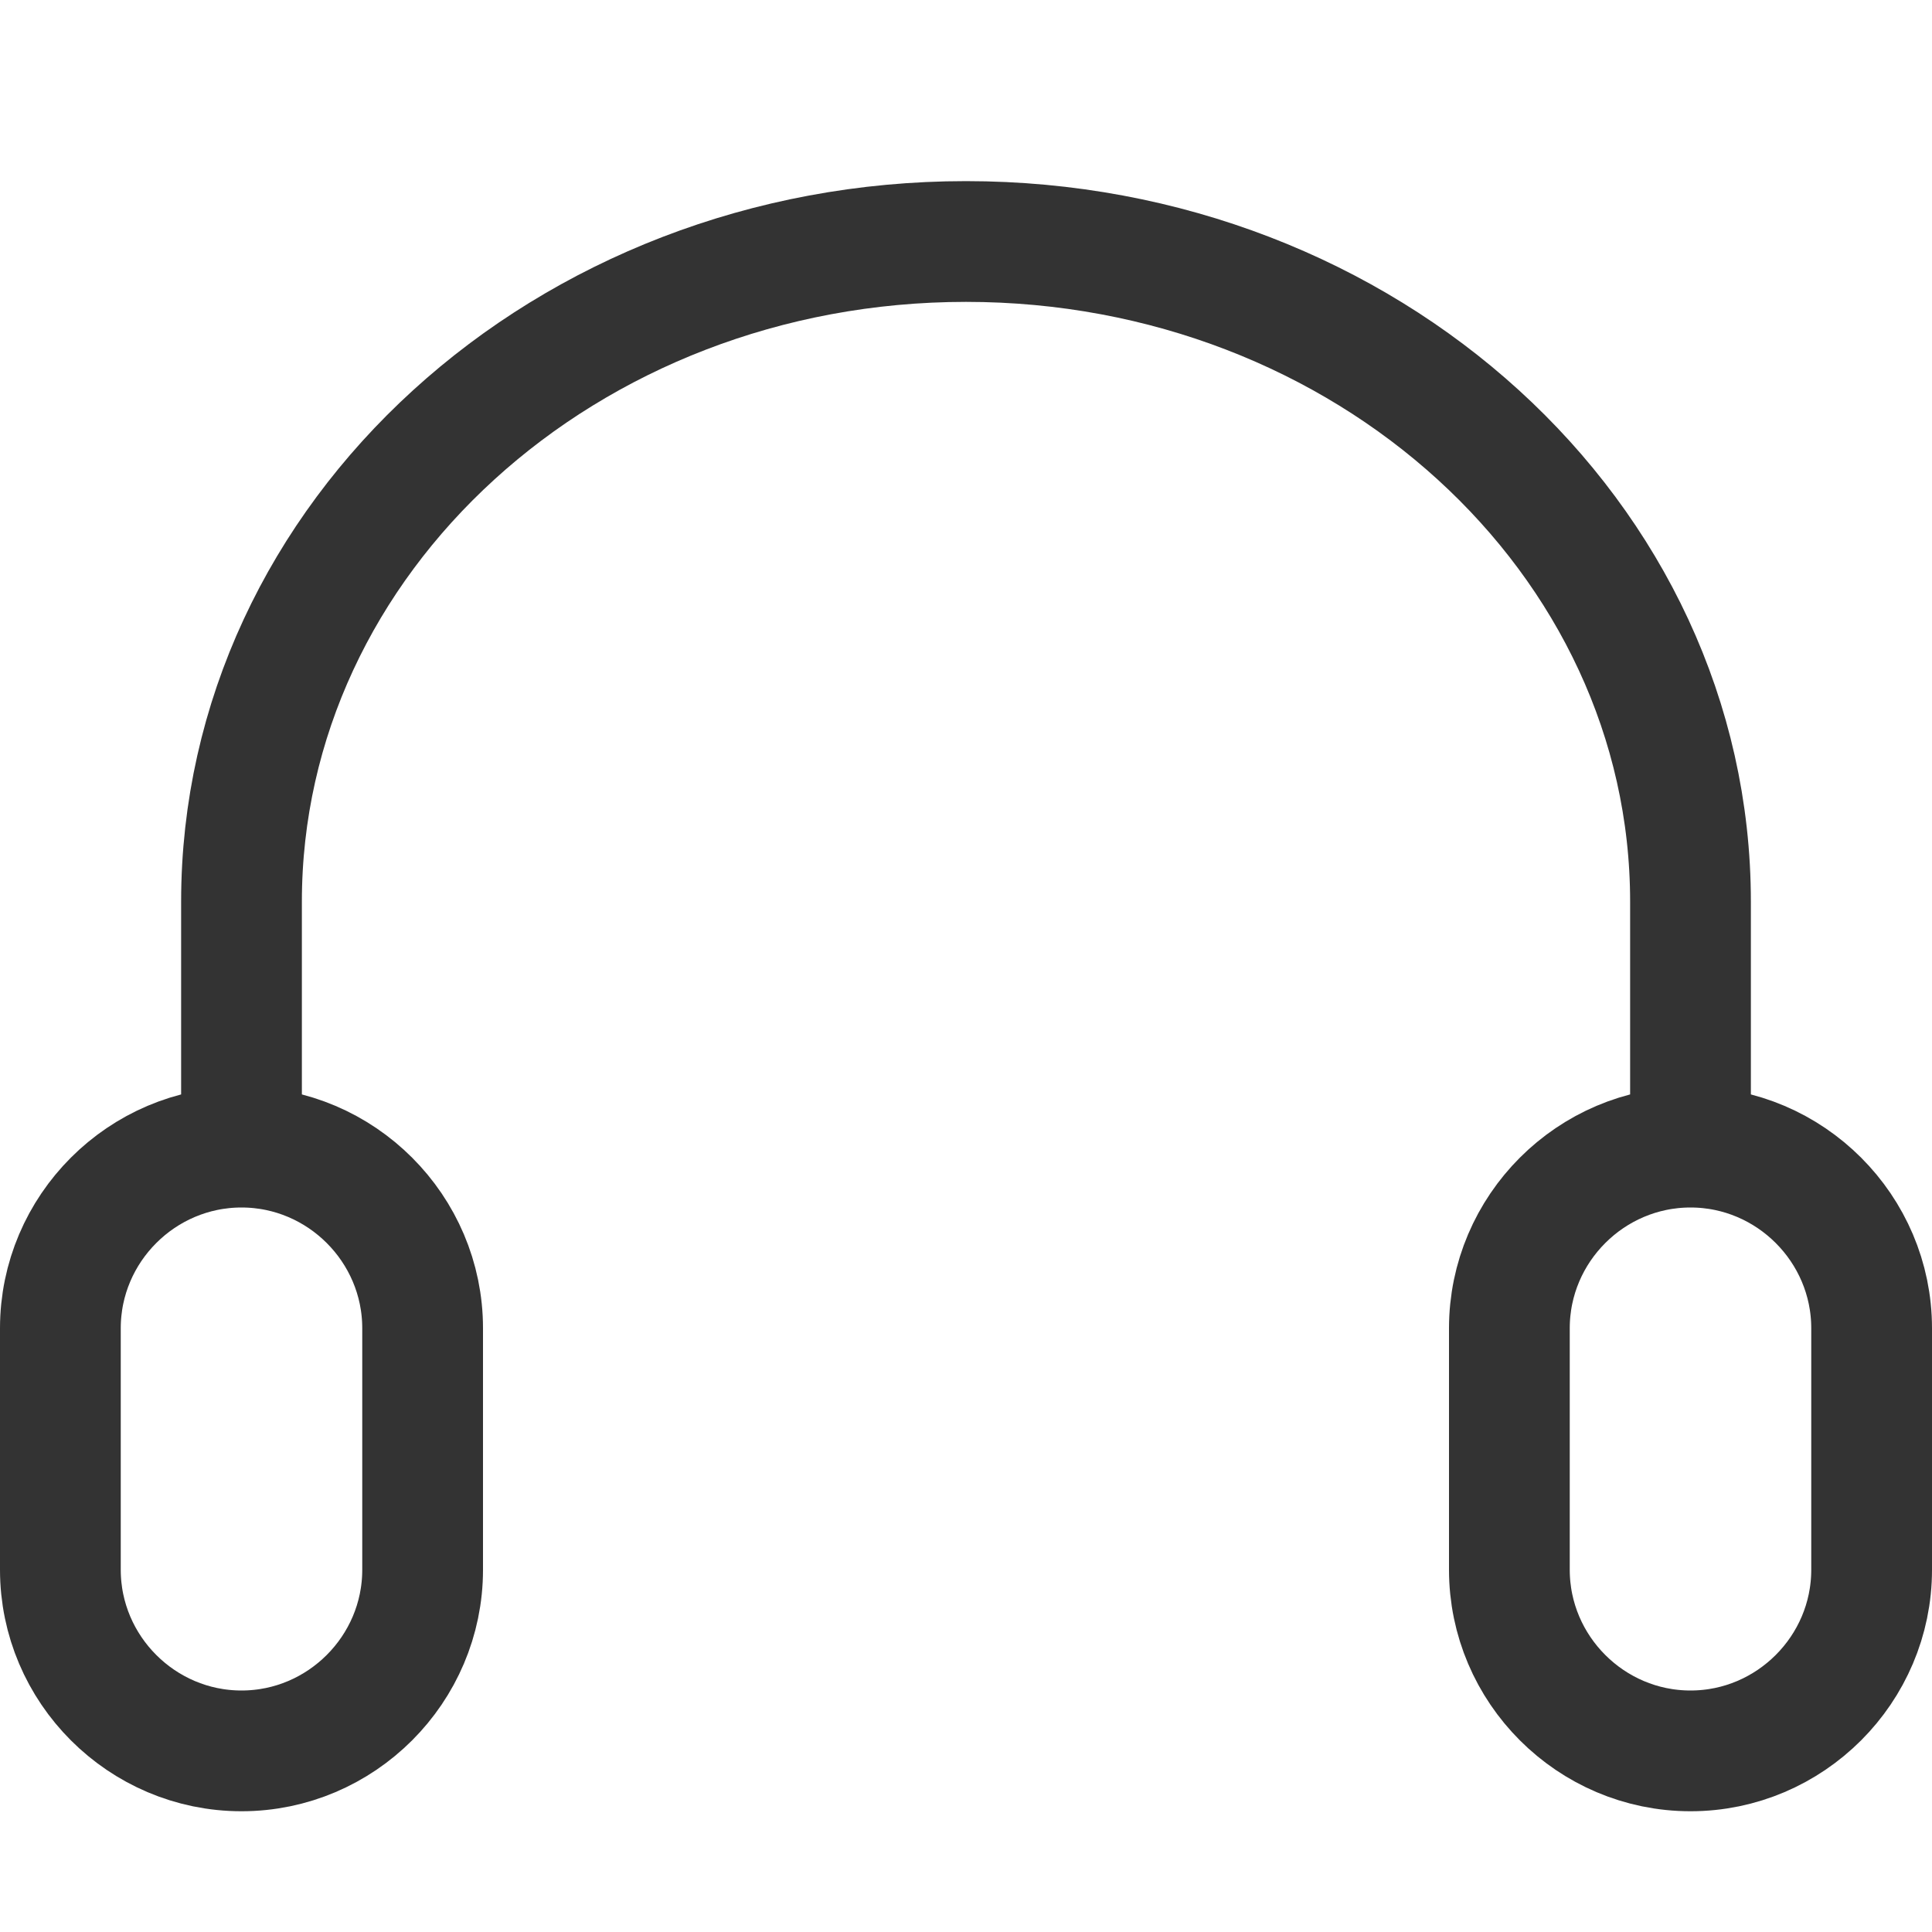 <svg xmlns="http://www.w3.org/2000/svg" viewBox="0 0 32 32"><path d="M28 19v-4.064C28 8.896 22.627 4 16 4S4 8.896 4 14.936V19m0 10c-1.65 0-3-1.35-3-3v-4c0-1.65 1.35-3 3-3s3 1.35 3 3v4c0 1.65-1.35 3-3 3zm24 0c-1.65 0-3-1.35-3-3v-4c0-1.65 1.35-3 3-3s3 1.35 3 3v4c0 1.65-1.35 3-3 3z" stroke="#333" stroke-width="2" stroke-linejoin="round" stroke-miterlimit="10" fill="none"/></svg>
